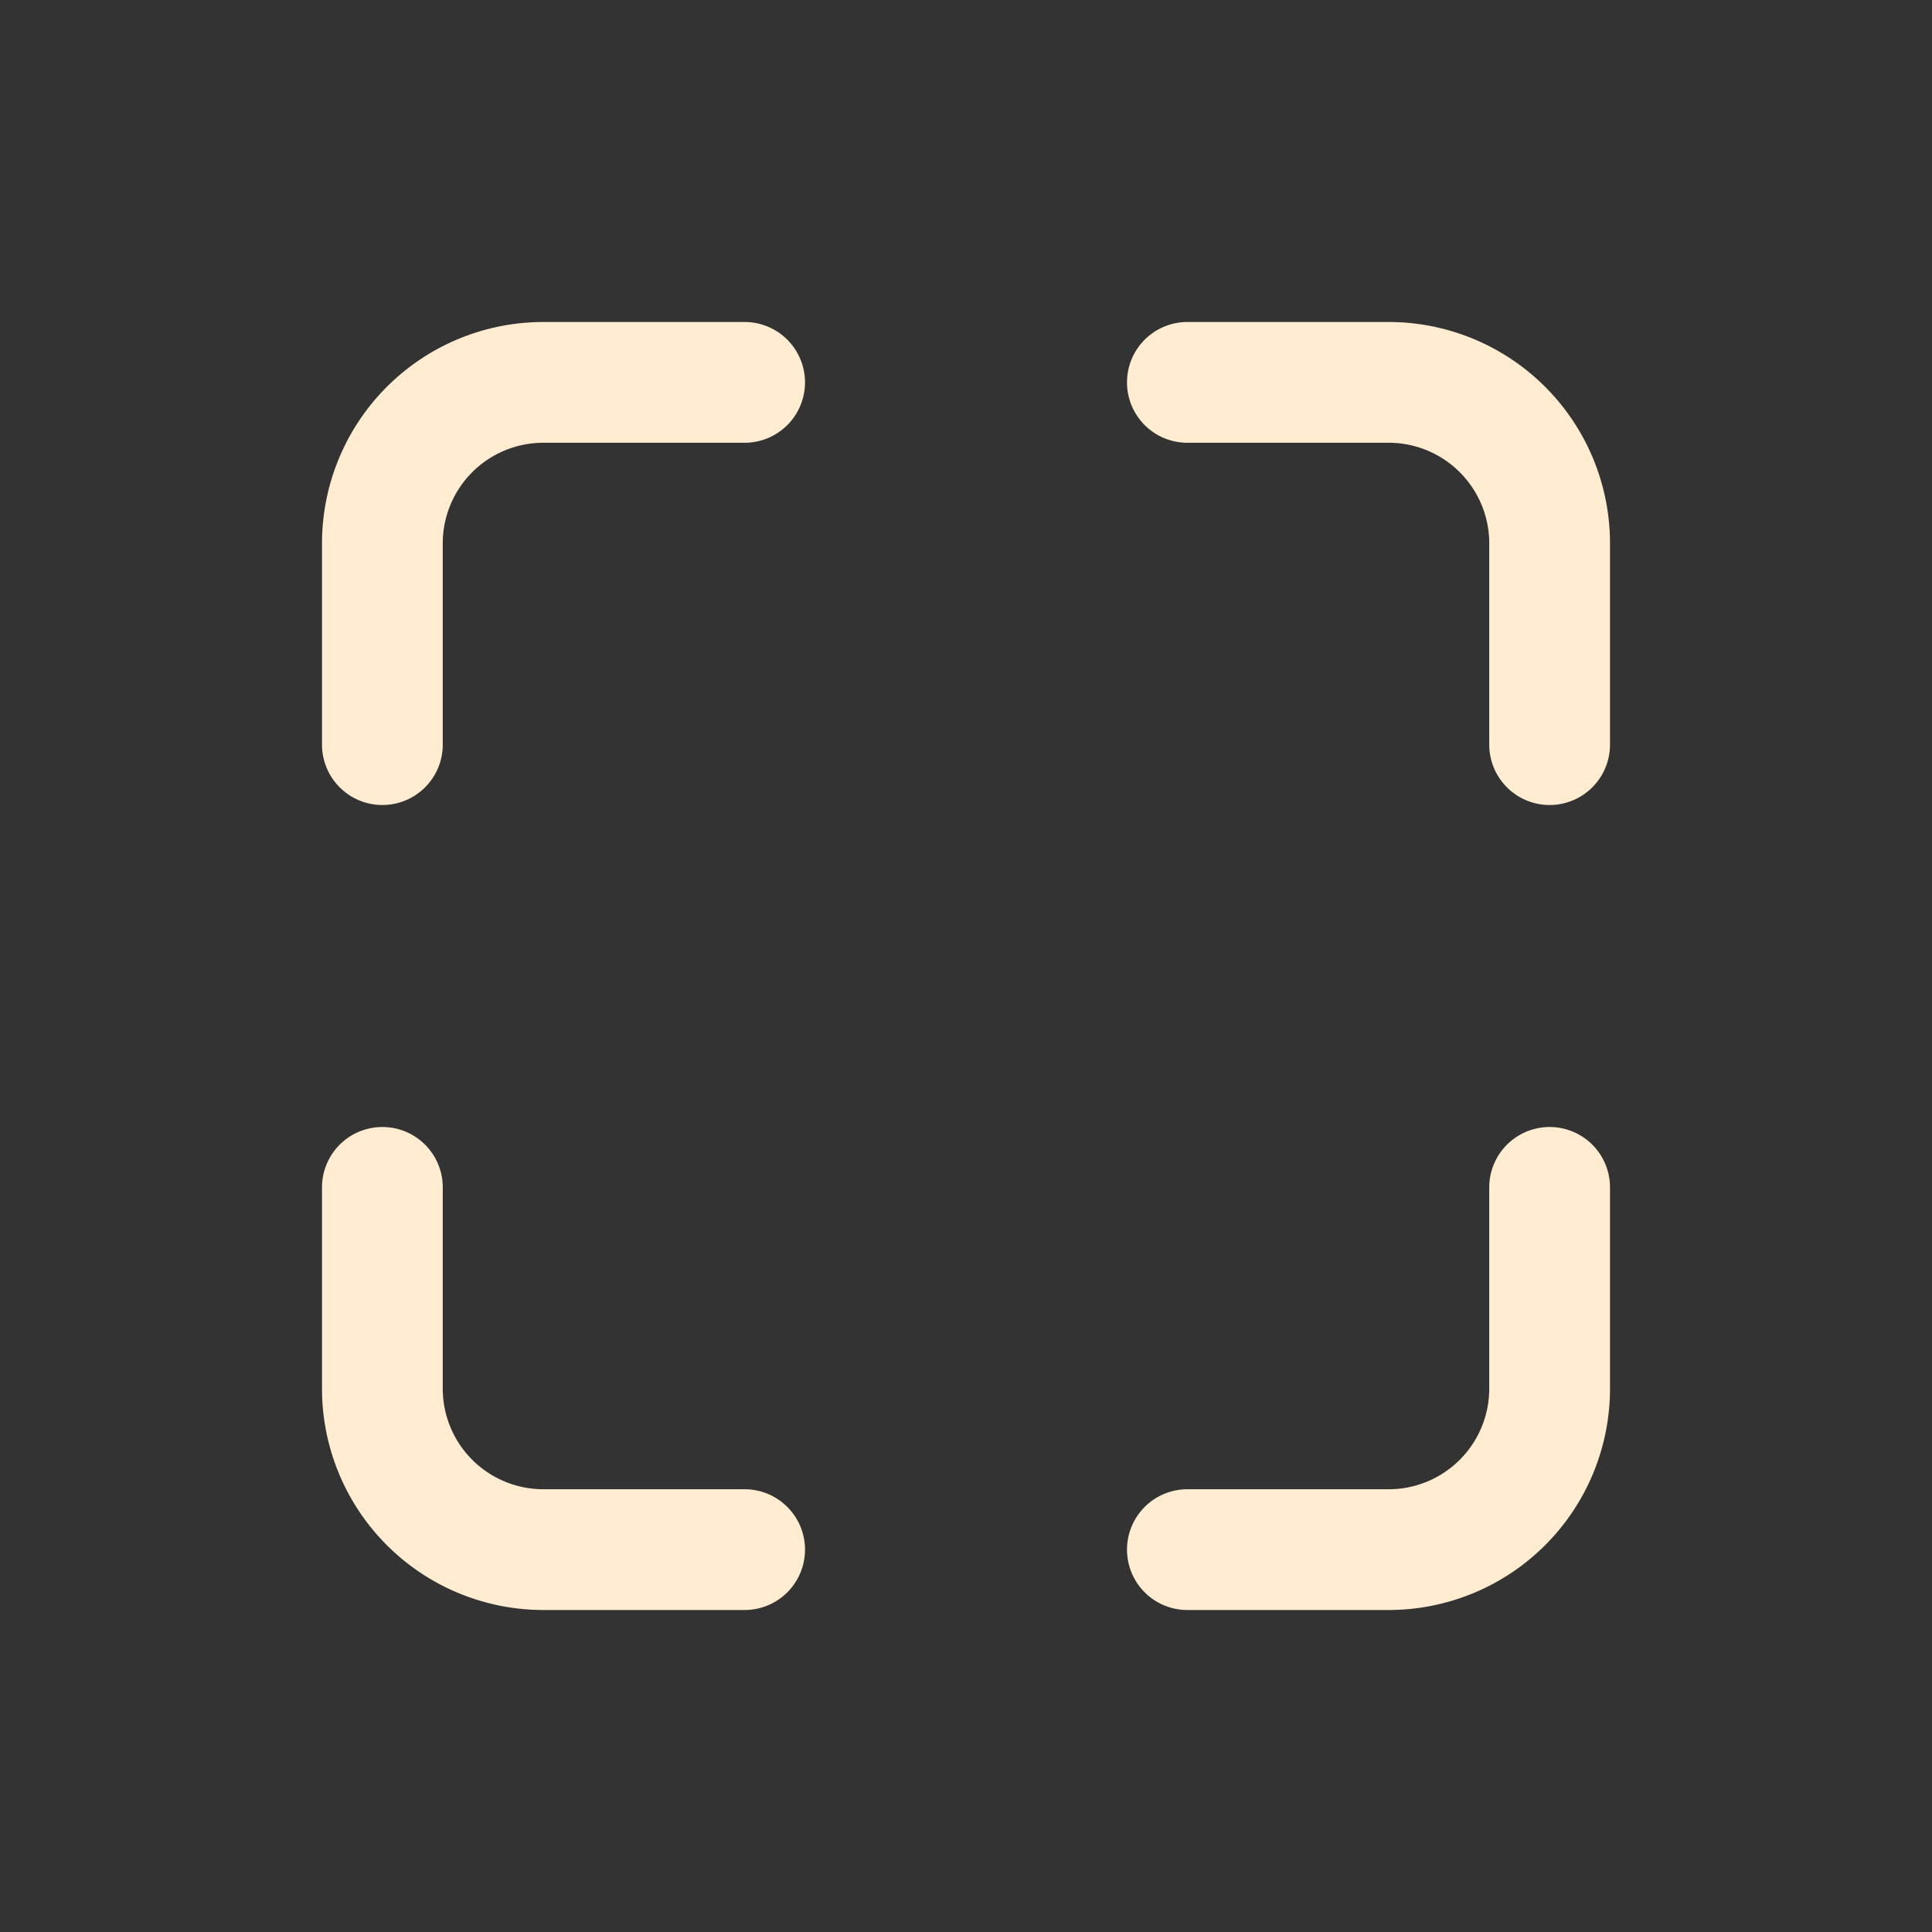 <svg width="46" height="46" fill="none" stroke="#ffecd1" stroke-linecap="round" stroke-linejoin="round" stroke-width="1.5" viewBox="0 0 24 24" xmlns="http://www.w3.org/2000/svg">
  <rect x="0" y="0" width="24" height="24" fill="#333333" stroke="none"/>
  <path d="M4.75 14.75v2.5a2 2 0 0 0 2 2h2.5"></path>
  <path d="M19.25 14.75v2.5a2 2 0 0 1-2 2h-2.5"></path>
  <path d="M19.25 9.25v-2.5a2 2 0 0 0-2-2h-2.5"></path>
  <path d="M4.75 9.25v-2.5a2 2 0 0 1 2-2h2.5"></path>
</svg>